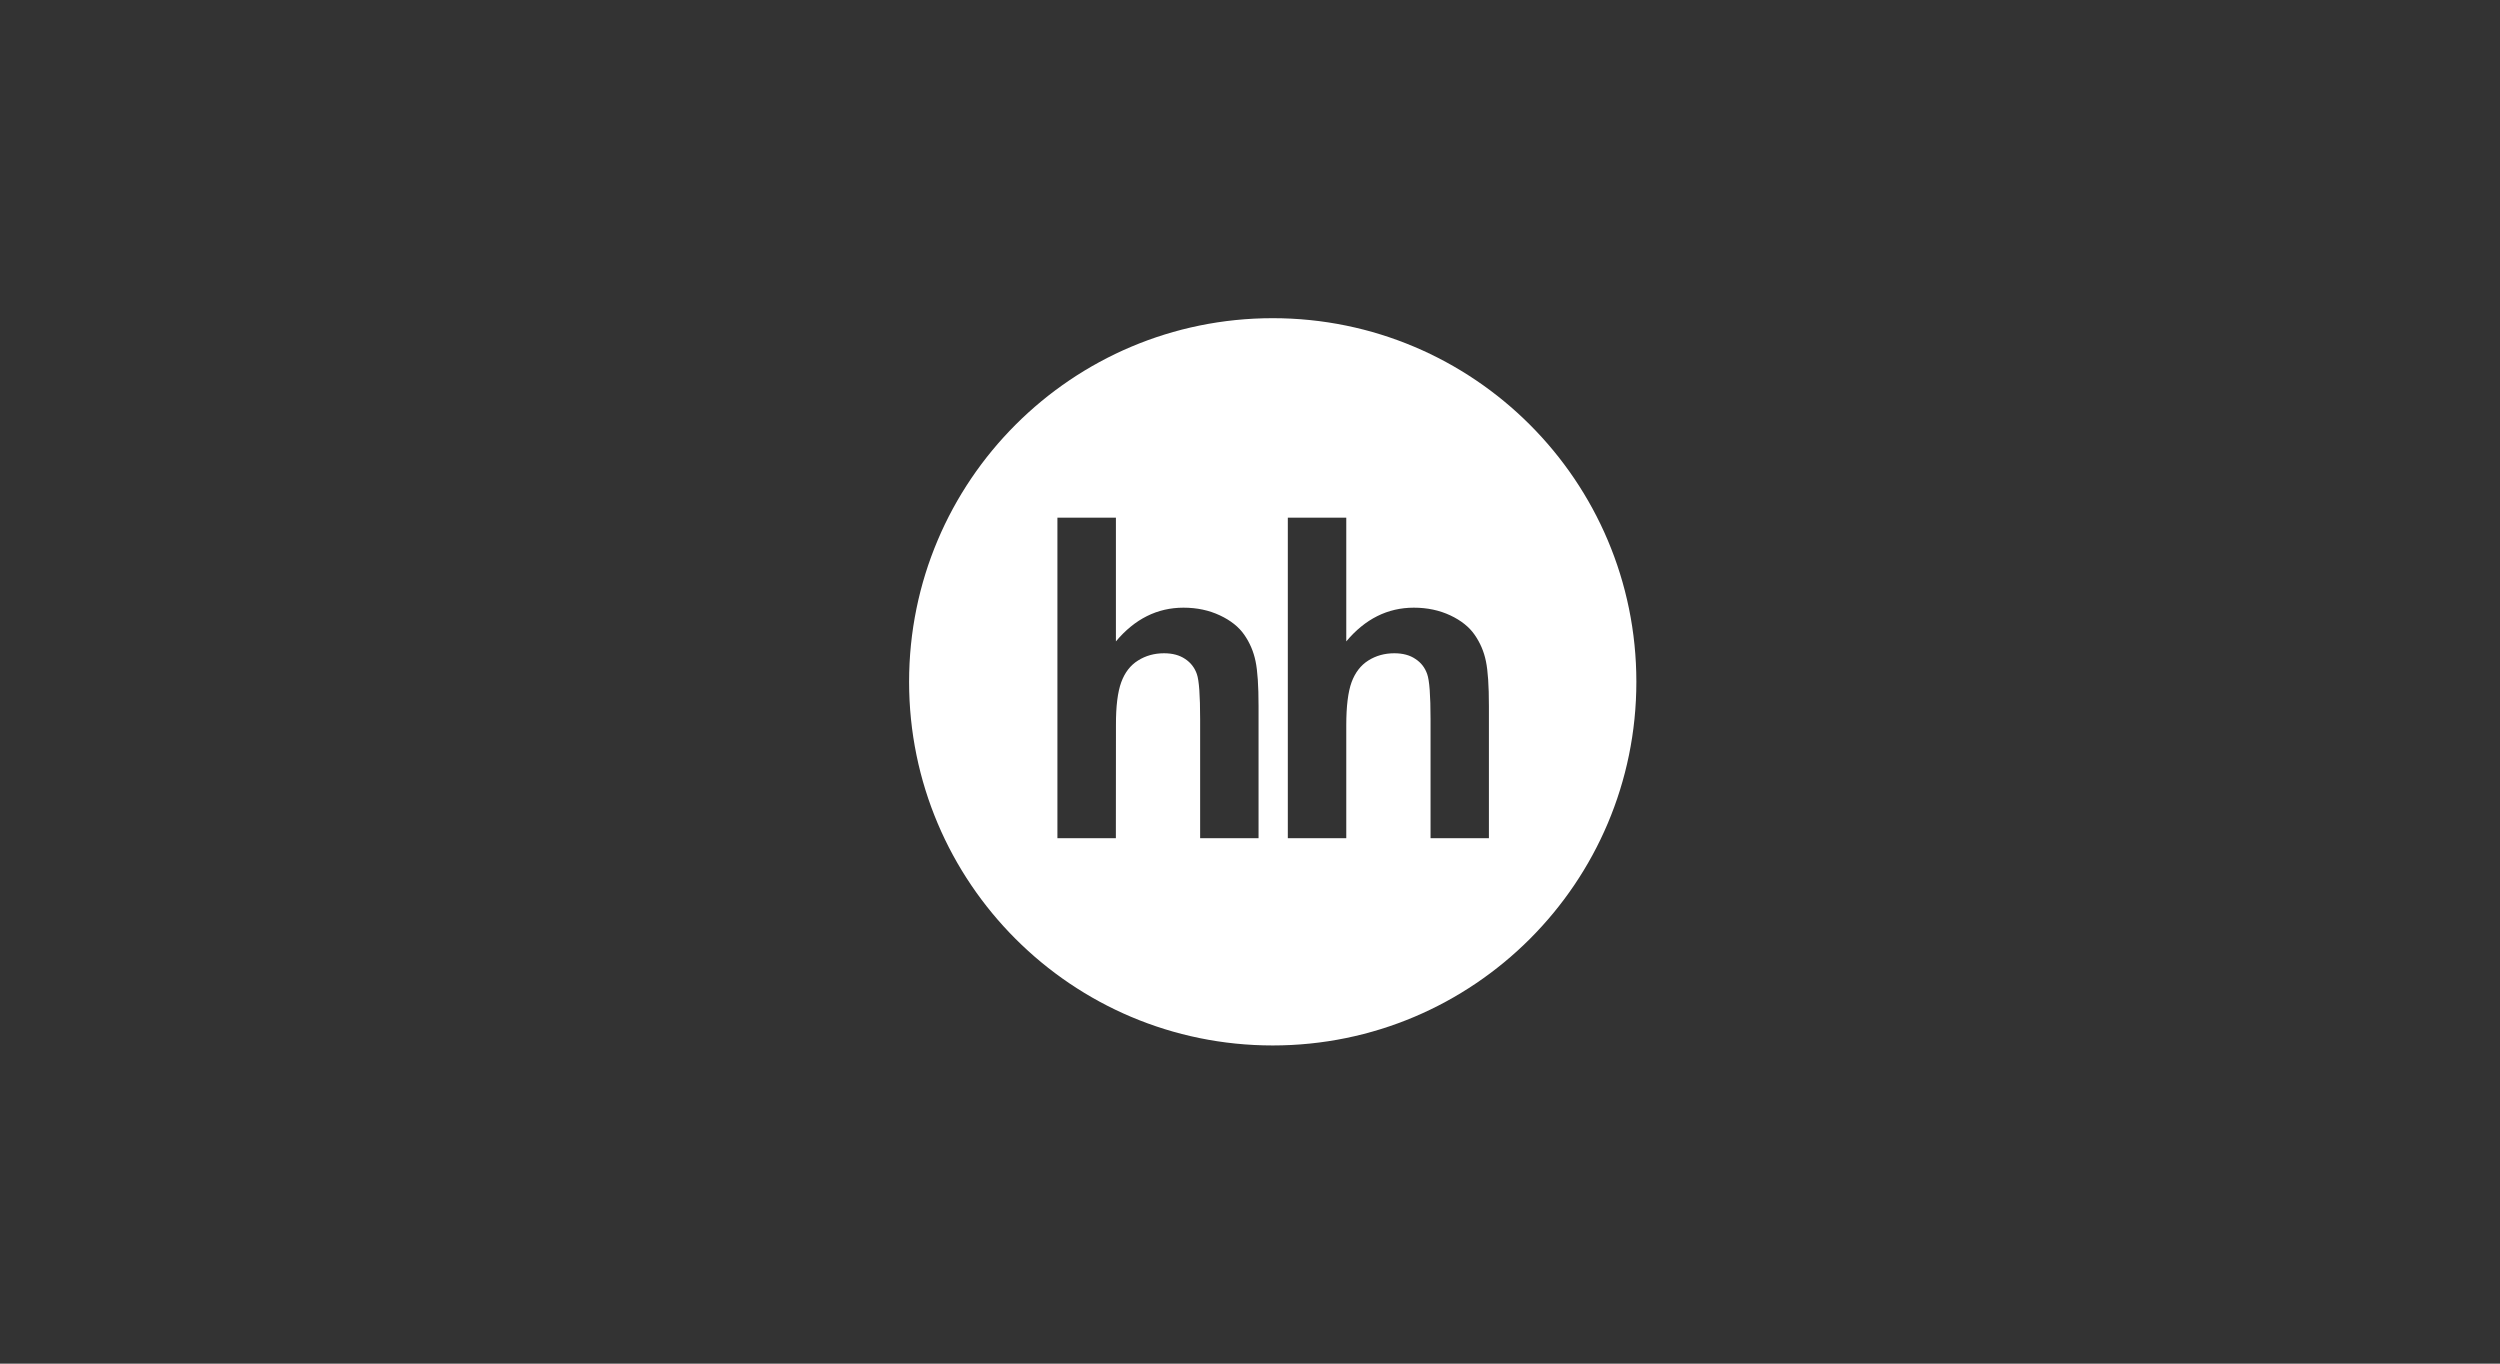 <svg width="55" height="30" fill="none" xmlns="http://www.w3.org/2000/svg">
  <rect width="100%" height="100%" fill="#333333" stroke="none"/>
  <path fill-rule="evenodd" clip-rule="evenodd" d="M28 7c-4.418 0-8 3.582-8 8s3.582 8 8 8 8-3.582 8-8-3.582-8-8-8Zm-.31 11.441h-1.287V15.82c0-.52-.023-.85-.072-.99-.049-.141-.135-.252-.258-.333-.124-.084-.278-.125-.465-.125-.213 0-.405.054-.571.159-.17.106-.292.266-.37.479-.078.214-.118.528-.116.946l-.002 2.485h-1.286v-7.052h1.287v2.722c.414-.494.91-.742 1.486-.742.297 0 .562.057.801.169.239.112.418.255.538.429.122.176.203.368.247.58.044.211.066.539.066.985v2.91Zm5.069 0H31.472V15.82c0-.52-.024-.85-.074-.99-.049-.141-.134-.252-.259-.333-.122-.084-.278-.125-.465-.125-.213 0-.405.054-.571.159-.168.106-.29.266-.369.479-.077.214-.116.528-.116.946v2.485h-1.286v-7.052h1.286v2.722c.414-.494.91-.742 1.486-.742.295 0 .563.057.802.169.238.112.417.255.537.429.122.176.204.368.247.58.044.211.066.539.066.985v2.91h.002Z" fill="#fff"/>
</svg>
